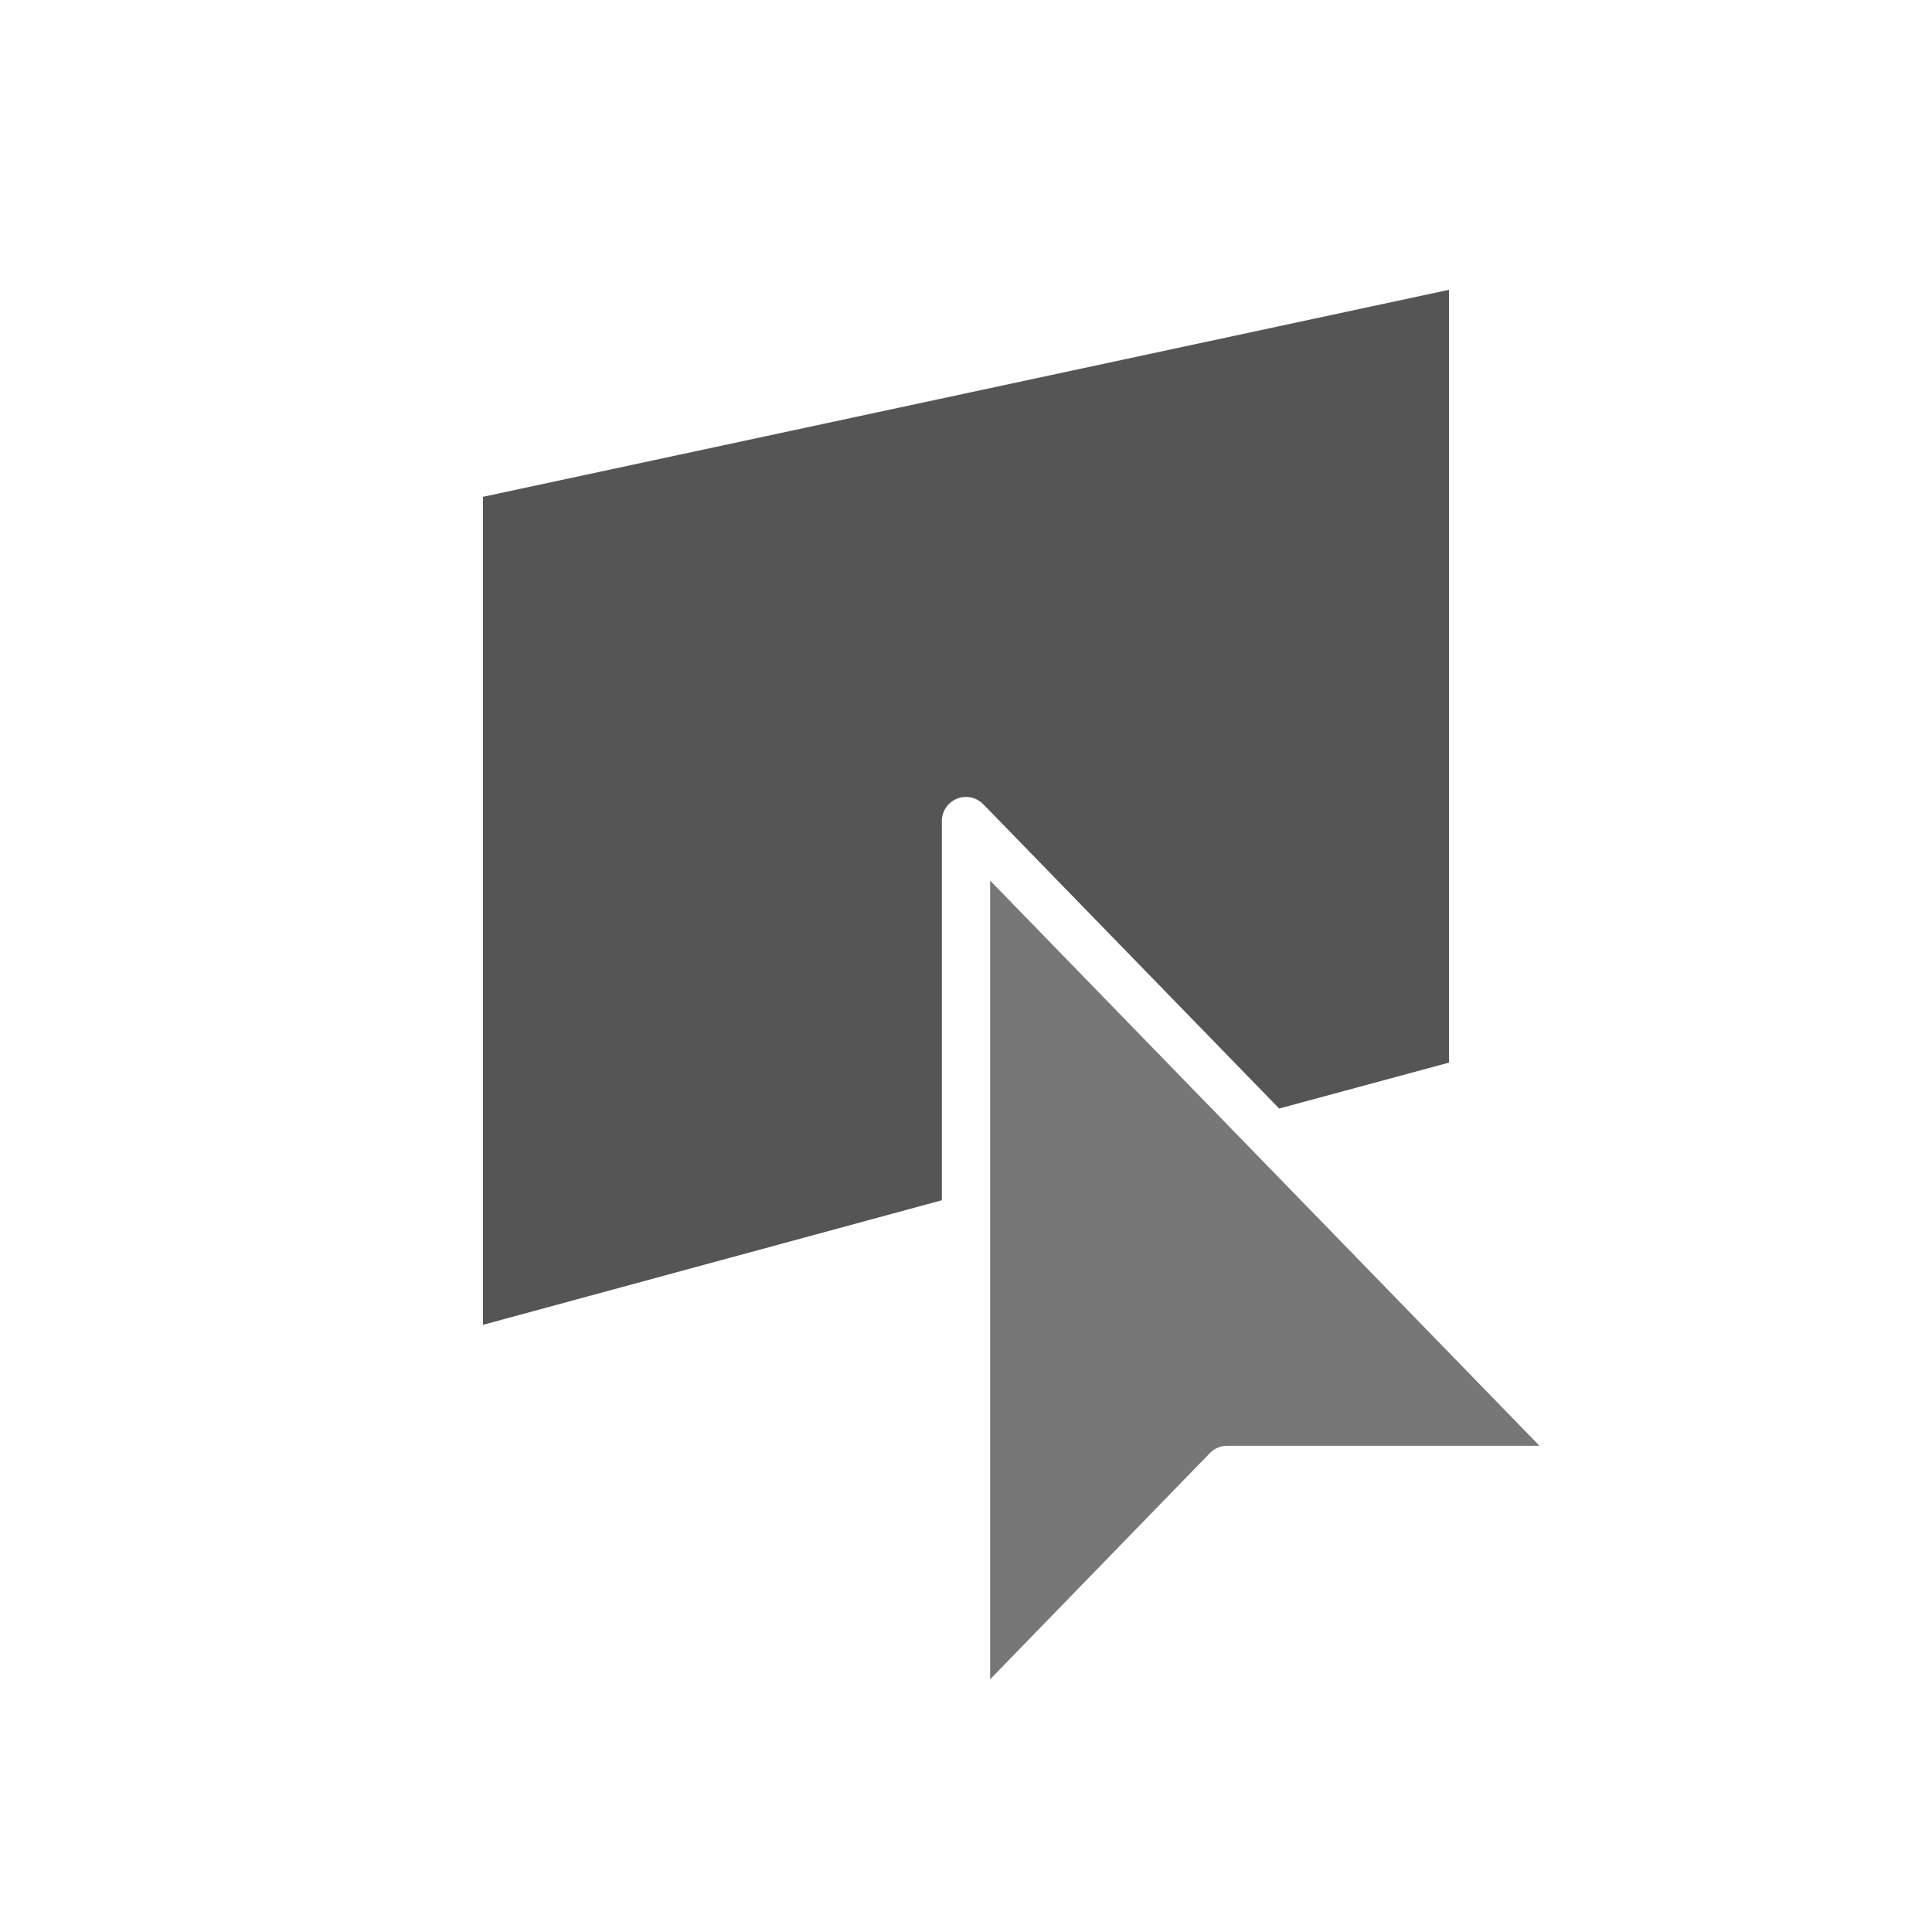 <svg xmlns="http://www.w3.org/2000/svg" xmlns:xlink="http://www.w3.org/1999/xlink" width="40" height="40" viewBox="0 0 40 40"><defs><style>.a{fill:none;}.b{clip-path:url(#a);}.c{fill:#555;}.d{fill:#777;}</style><clipPath id="a"><rect class="a" width="40" height="40" transform="translate(0 60)"/></clipPath></defs><g class="b" transform="translate(0 -60)"><path class="c" d="M19.5,17a.5.5,0,0,1,.858-.349l6.126,6.3L30,22V6L10,10.286V27.429l9.5-2.579Z" transform="translate(0 60)"/><path class="d" d="M25.049,30.085a.5.5,0,0,1,.359-.151h6.466L20.5,18.232V34.768Z" transform="translate(0 60)"/></g></svg>